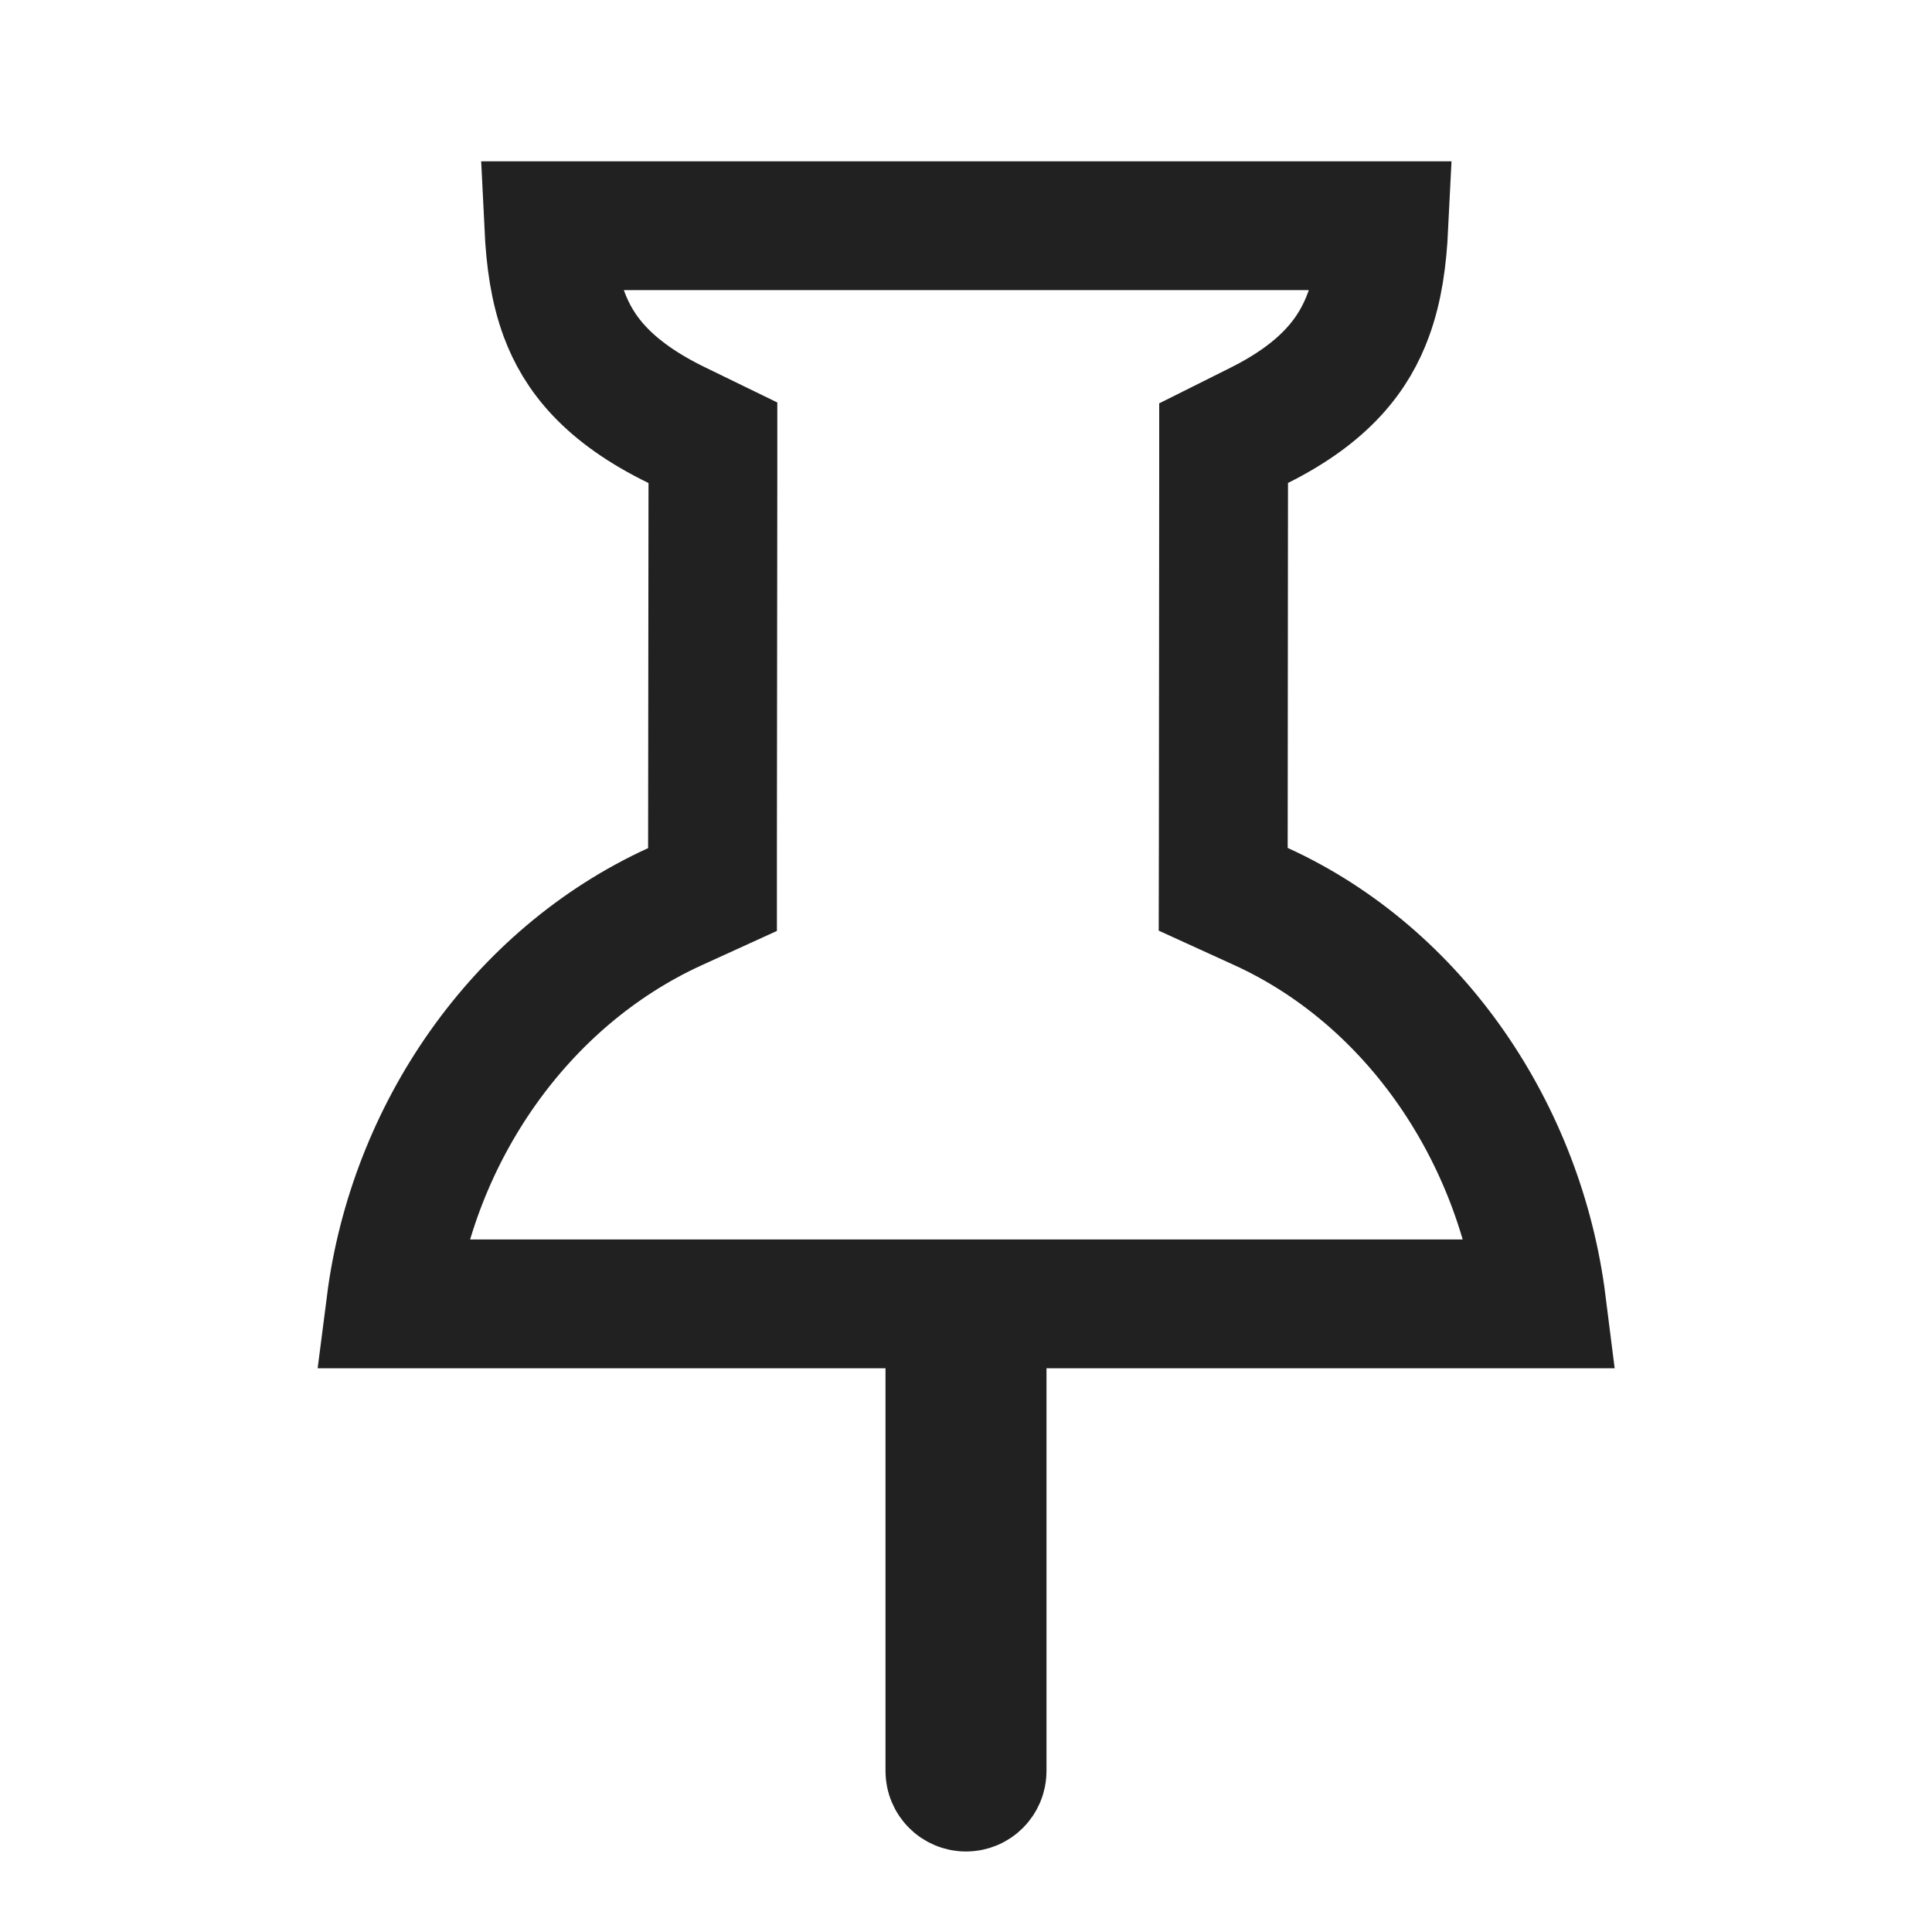 <svg width="24" height="24" viewBox="0 0 24 24" fill="none" xmlns="http://www.w3.org/2000/svg">
<path d="M8.856 6.001L8.856 5.5L8.406 5.281C7.541 4.86 7.185 4.38 7.009 3.908C6.886 3.576 6.837 3.217 6.817 2.804H17.191C17.171 3.213 17.122 3.573 17 3.906C16.825 4.387 16.475 4.868 15.642 5.284L15.2 5.505L15.2 5.999L15.196 10.532L15.195 11.047L15.664 11.261C17.584 12.137 18.885 14.083 19.151 16.197H13H12.199L12.2 16.998L12.2 17L12.2 17.001L12.2 22C12.2 22.11 12.111 22.2 12 22.2C11.889 22.2 11.8 22.11 11.8 22V17L11.8 16.998L11.801 16.197H11H4.855C5.126 14.083 6.452 12.146 8.384 11.263L8.851 11.05L8.851 10.536L8.856 6.001Z" stroke="black" stroke-opacity="0.87" stroke-width="1.6"/>
</svg>
